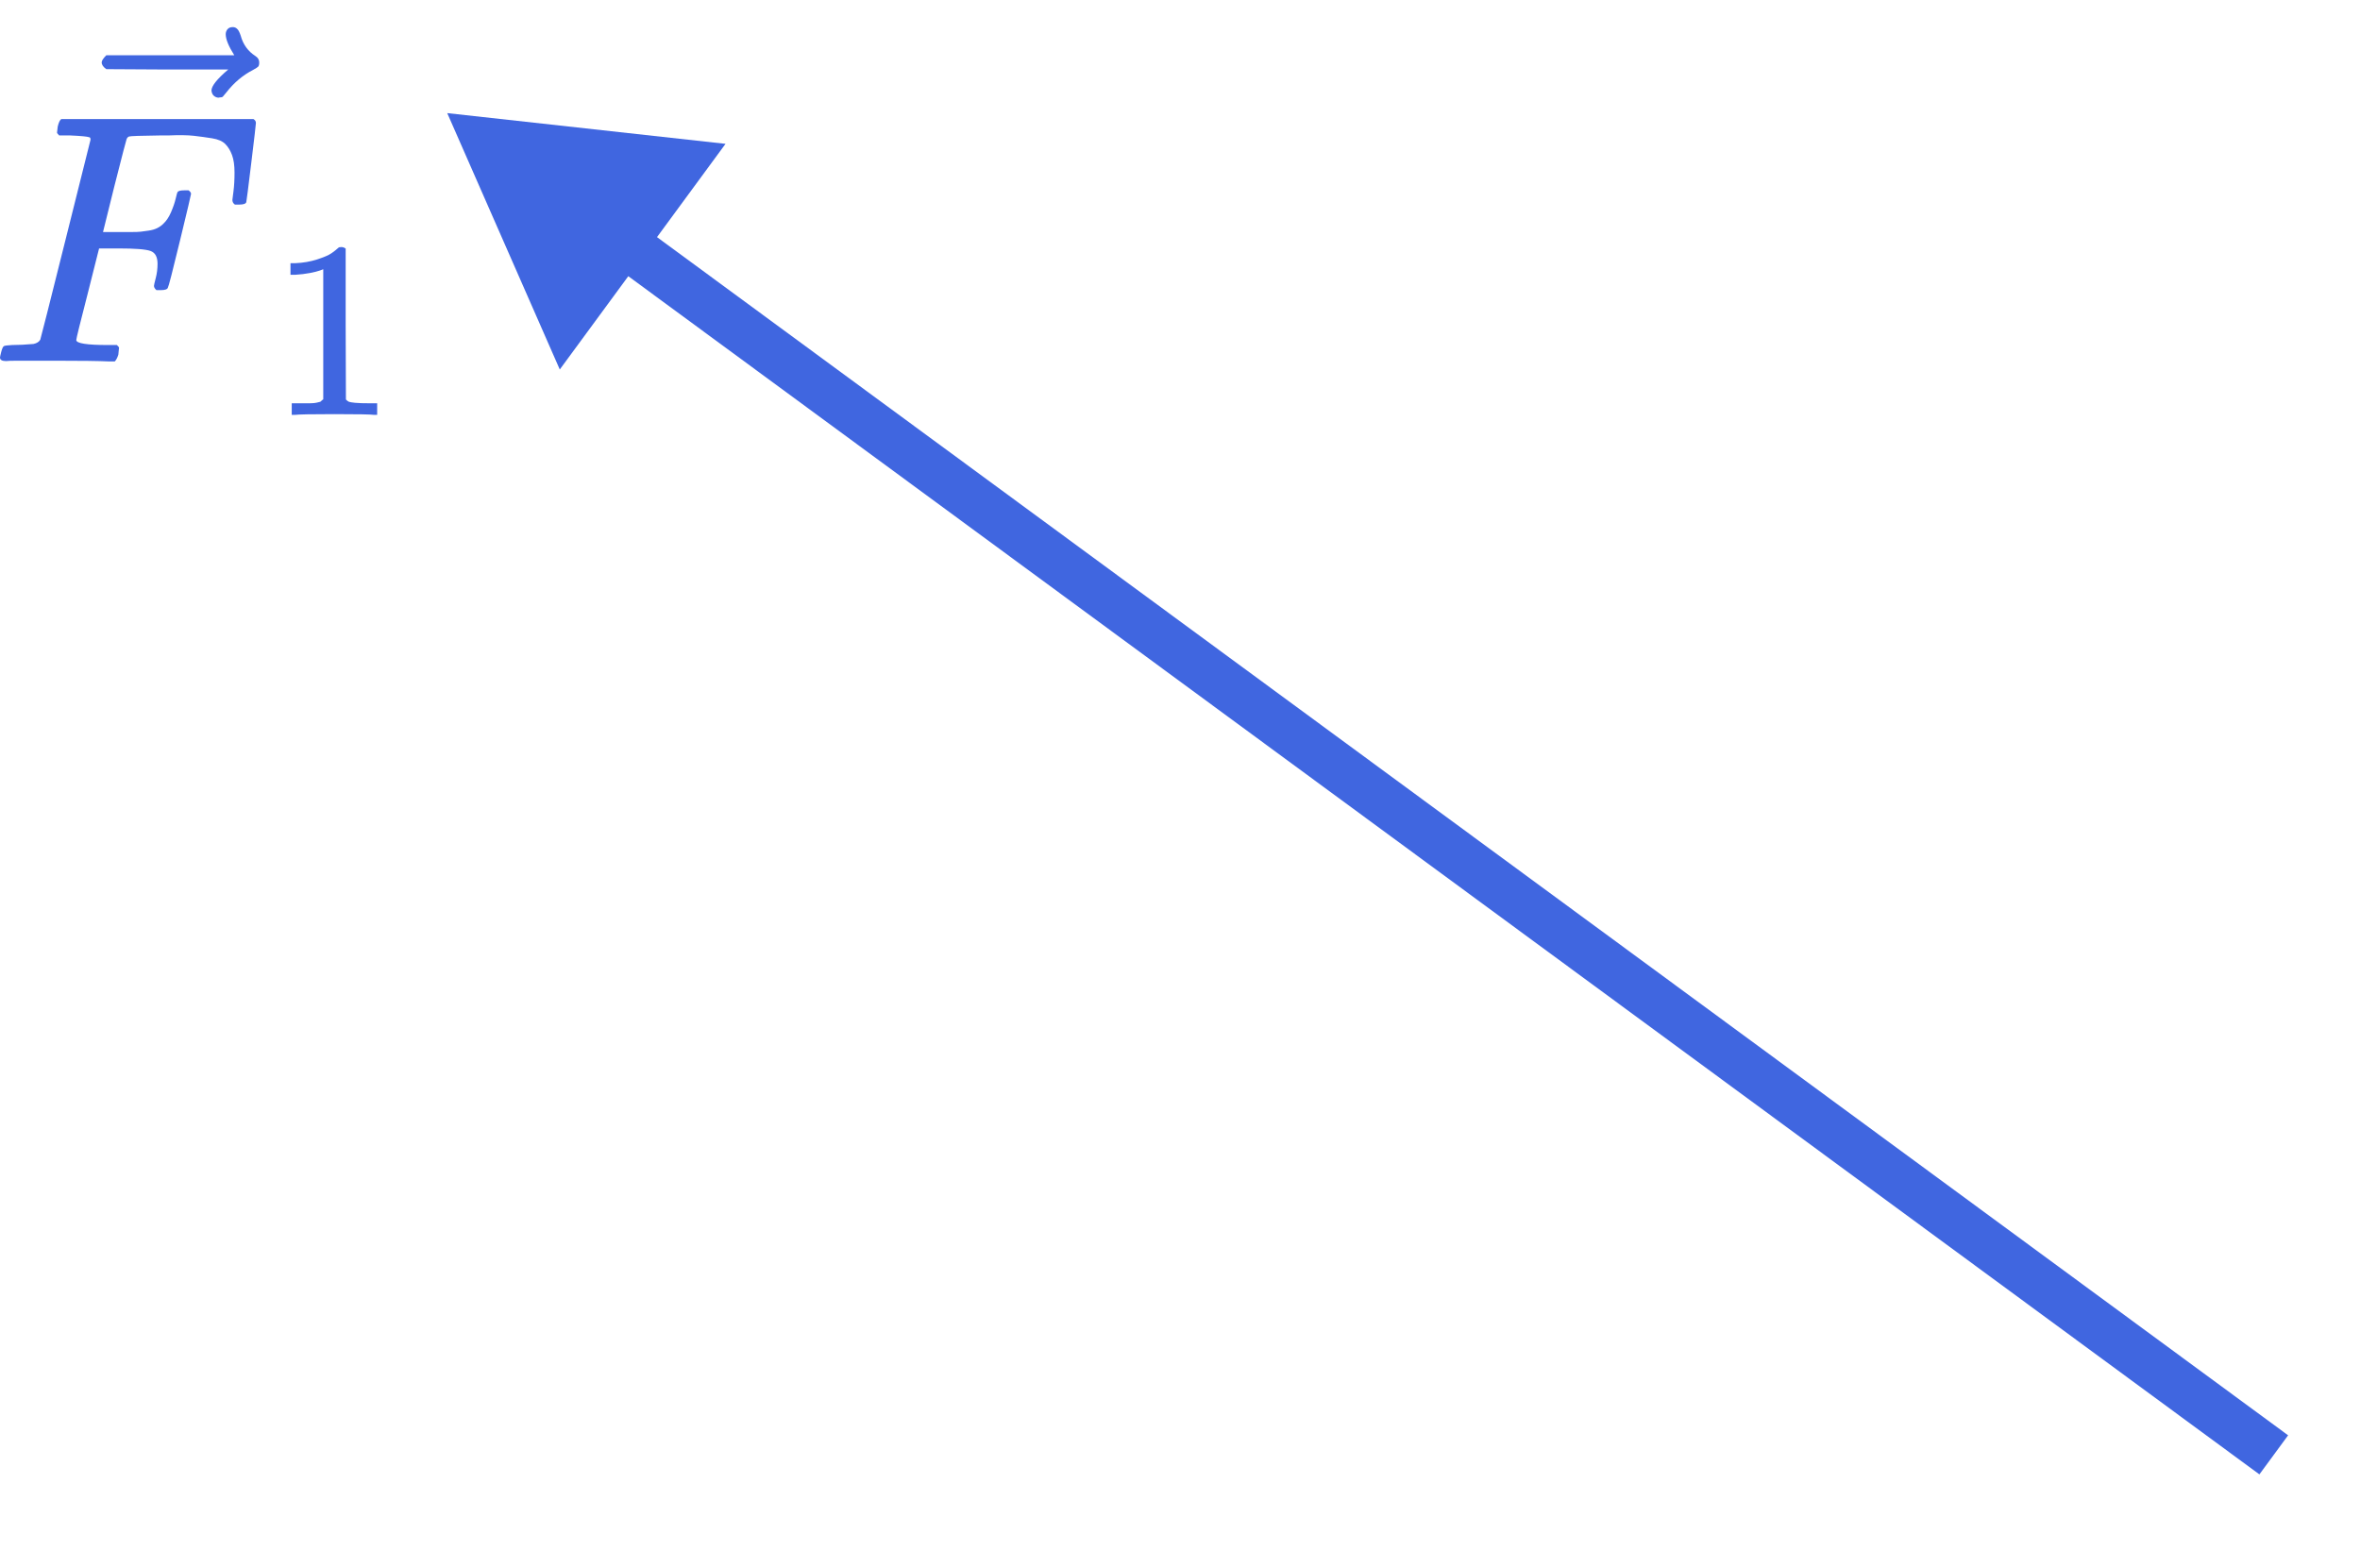 <svg width="438" height="291" viewBox="0 0 438 291" fill="none" xmlns="http://www.w3.org/2000/svg">
<path d="M83.005 20.993L103.891 68.573L134.653 26.695L83.005 20.993ZM424.659 266.38L118.309 41.343L112.981 48.597L419.331 273.633L424.659 266.38Z" fill="#4066E0"/>
<path d="M1.125 67.011C0.375 67.011 0 66.791 0 66.35C0 66.261 0.066 65.953 0.198 65.424C0.375 64.718 0.551 64.321 0.728 64.233C0.904 64.145 1.411 64.079 2.249 64.034C3.44 64.034 4.763 63.968 6.218 63.836C6.836 63.704 7.255 63.439 7.475 63.042C7.563 62.822 9.129 56.626 12.172 44.454C15.215 32.282 16.758 26.108 16.802 25.932C16.802 25.623 16.714 25.468 16.538 25.468C16.185 25.336 15.016 25.226 13.032 25.138H10.981C10.716 24.873 10.584 24.697 10.584 24.609C10.584 24.52 10.628 24.145 10.716 23.484C10.893 22.734 11.113 22.271 11.378 22.095H47.033C47.342 22.271 47.496 22.514 47.496 22.823C47.496 23.043 47.21 25.513 46.636 30.231C46.063 34.95 45.754 37.376 45.71 37.508C45.622 37.817 45.181 37.971 44.387 37.971H43.593C43.285 37.751 43.13 37.464 43.13 37.111C43.13 37.067 43.196 36.538 43.329 35.523C43.461 34.509 43.527 33.34 43.527 32.017C43.527 30.694 43.373 29.614 43.064 28.776C42.755 27.938 42.337 27.255 41.807 26.725C41.278 26.196 40.462 25.843 39.36 25.667C38.257 25.491 37.133 25.336 35.986 25.204C34.839 25.072 33.252 25.05 31.223 25.138H29.702C26.085 25.182 24.167 25.248 23.947 25.336C23.726 25.424 23.572 25.601 23.483 25.865C23.439 25.91 22.69 28.798 21.234 34.531L19.118 43.065H22.756C22.888 43.065 23.395 43.065 24.277 43.065C25.159 43.065 25.777 43.043 26.13 42.998C26.482 42.954 26.968 42.888 27.585 42.8C28.202 42.712 28.732 42.557 29.172 42.337C29.613 42.117 29.988 41.852 30.297 41.543C30.87 41.014 31.355 40.286 31.752 39.36C32.149 38.434 32.436 37.596 32.612 36.846C32.789 36.097 32.899 35.7 32.943 35.656C33.075 35.435 33.494 35.325 34.2 35.325H34.994C35.303 35.545 35.457 35.766 35.457 35.986C35.457 36.119 34.773 39.007 33.406 44.652C32.039 50.297 31.289 53.208 31.157 53.384C31.069 53.693 30.628 53.847 29.834 53.847H29.04C28.732 53.583 28.577 53.318 28.577 53.053C28.577 52.921 28.687 52.436 28.908 51.598C29.128 50.76 29.239 49.878 29.239 48.952C29.239 47.673 28.798 46.879 27.916 46.571C27.034 46.262 25.071 46.108 22.028 46.108H18.39L16.273 54.509C14.862 59.977 14.156 62.844 14.156 63.108C14.156 63.726 16.119 64.034 20.044 64.034H21.697C21.962 64.299 22.094 64.453 22.094 64.498C22.094 64.542 22.05 64.983 21.962 65.82C21.786 66.394 21.565 66.813 21.3 67.077H20.176C18.368 66.989 15.038 66.945 10.187 66.945C7.321 66.945 5.138 66.945 3.638 66.945C2.139 66.945 1.301 66.967 1.125 67.011Z" fill="#4066E0"/>
<path d="M41.893 6.351C41.893 5.998 42.004 5.689 42.224 5.425C42.444 5.16 42.775 5.028 43.216 5.028C43.525 5.028 43.79 5.138 44.01 5.359C44.231 5.535 44.451 5.954 44.672 6.616C45.113 8.247 46.017 9.504 47.384 10.386C47.869 10.695 48.111 11.092 48.111 11.577C48.111 11.974 48.045 12.238 47.913 12.371C47.781 12.503 47.472 12.701 46.987 12.966C45.091 13.936 43.437 15.325 42.026 17.134C41.937 17.222 41.827 17.354 41.695 17.53C41.562 17.707 41.452 17.839 41.364 17.927C41.276 18.015 41.166 18.06 41.033 18.06C40.901 18.06 40.747 18.082 40.57 18.126C40.261 18.126 39.975 18.015 39.71 17.795C39.446 17.575 39.291 17.244 39.247 16.803C39.247 15.965 40.284 14.664 42.356 12.9H31.044L19.733 12.834C19.16 12.437 18.873 12.018 18.873 11.577C18.873 11.268 19.16 10.827 19.733 10.254H43.481C42.422 8.578 41.893 7.277 41.893 6.351Z" fill="#4066E0"/>
<path d="M59.992 49.968L59.383 50.202C58.947 50.358 58.324 50.513 57.513 50.669C56.702 50.825 55.798 50.934 54.8 50.997H53.912V48.845H54.8C56.266 48.783 57.622 48.549 58.869 48.144C60.116 47.738 60.989 47.364 61.488 47.021C61.987 46.678 62.423 46.335 62.798 45.992C62.86 45.899 63.047 45.852 63.359 45.852C63.639 45.852 63.904 45.946 64.154 46.133V60.117L64.201 74.147C64.419 74.365 64.606 74.506 64.762 74.568C64.918 74.63 65.292 74.693 65.884 74.755C66.477 74.817 67.443 74.849 68.784 74.849H70V77H69.486C68.831 76.906 66.352 76.86 62.049 76.86C57.809 76.86 55.361 76.906 54.707 77H54.145V74.849H55.361C56.047 74.849 56.64 74.849 57.139 74.849C57.638 74.849 58.027 74.833 58.308 74.802C58.589 74.771 58.838 74.724 59.056 74.662C59.274 74.599 59.399 74.568 59.43 74.568C59.462 74.568 59.555 74.49 59.711 74.334C59.867 74.178 59.96 74.116 59.992 74.147V49.968Z" fill="#4066E0"/>
</svg>
